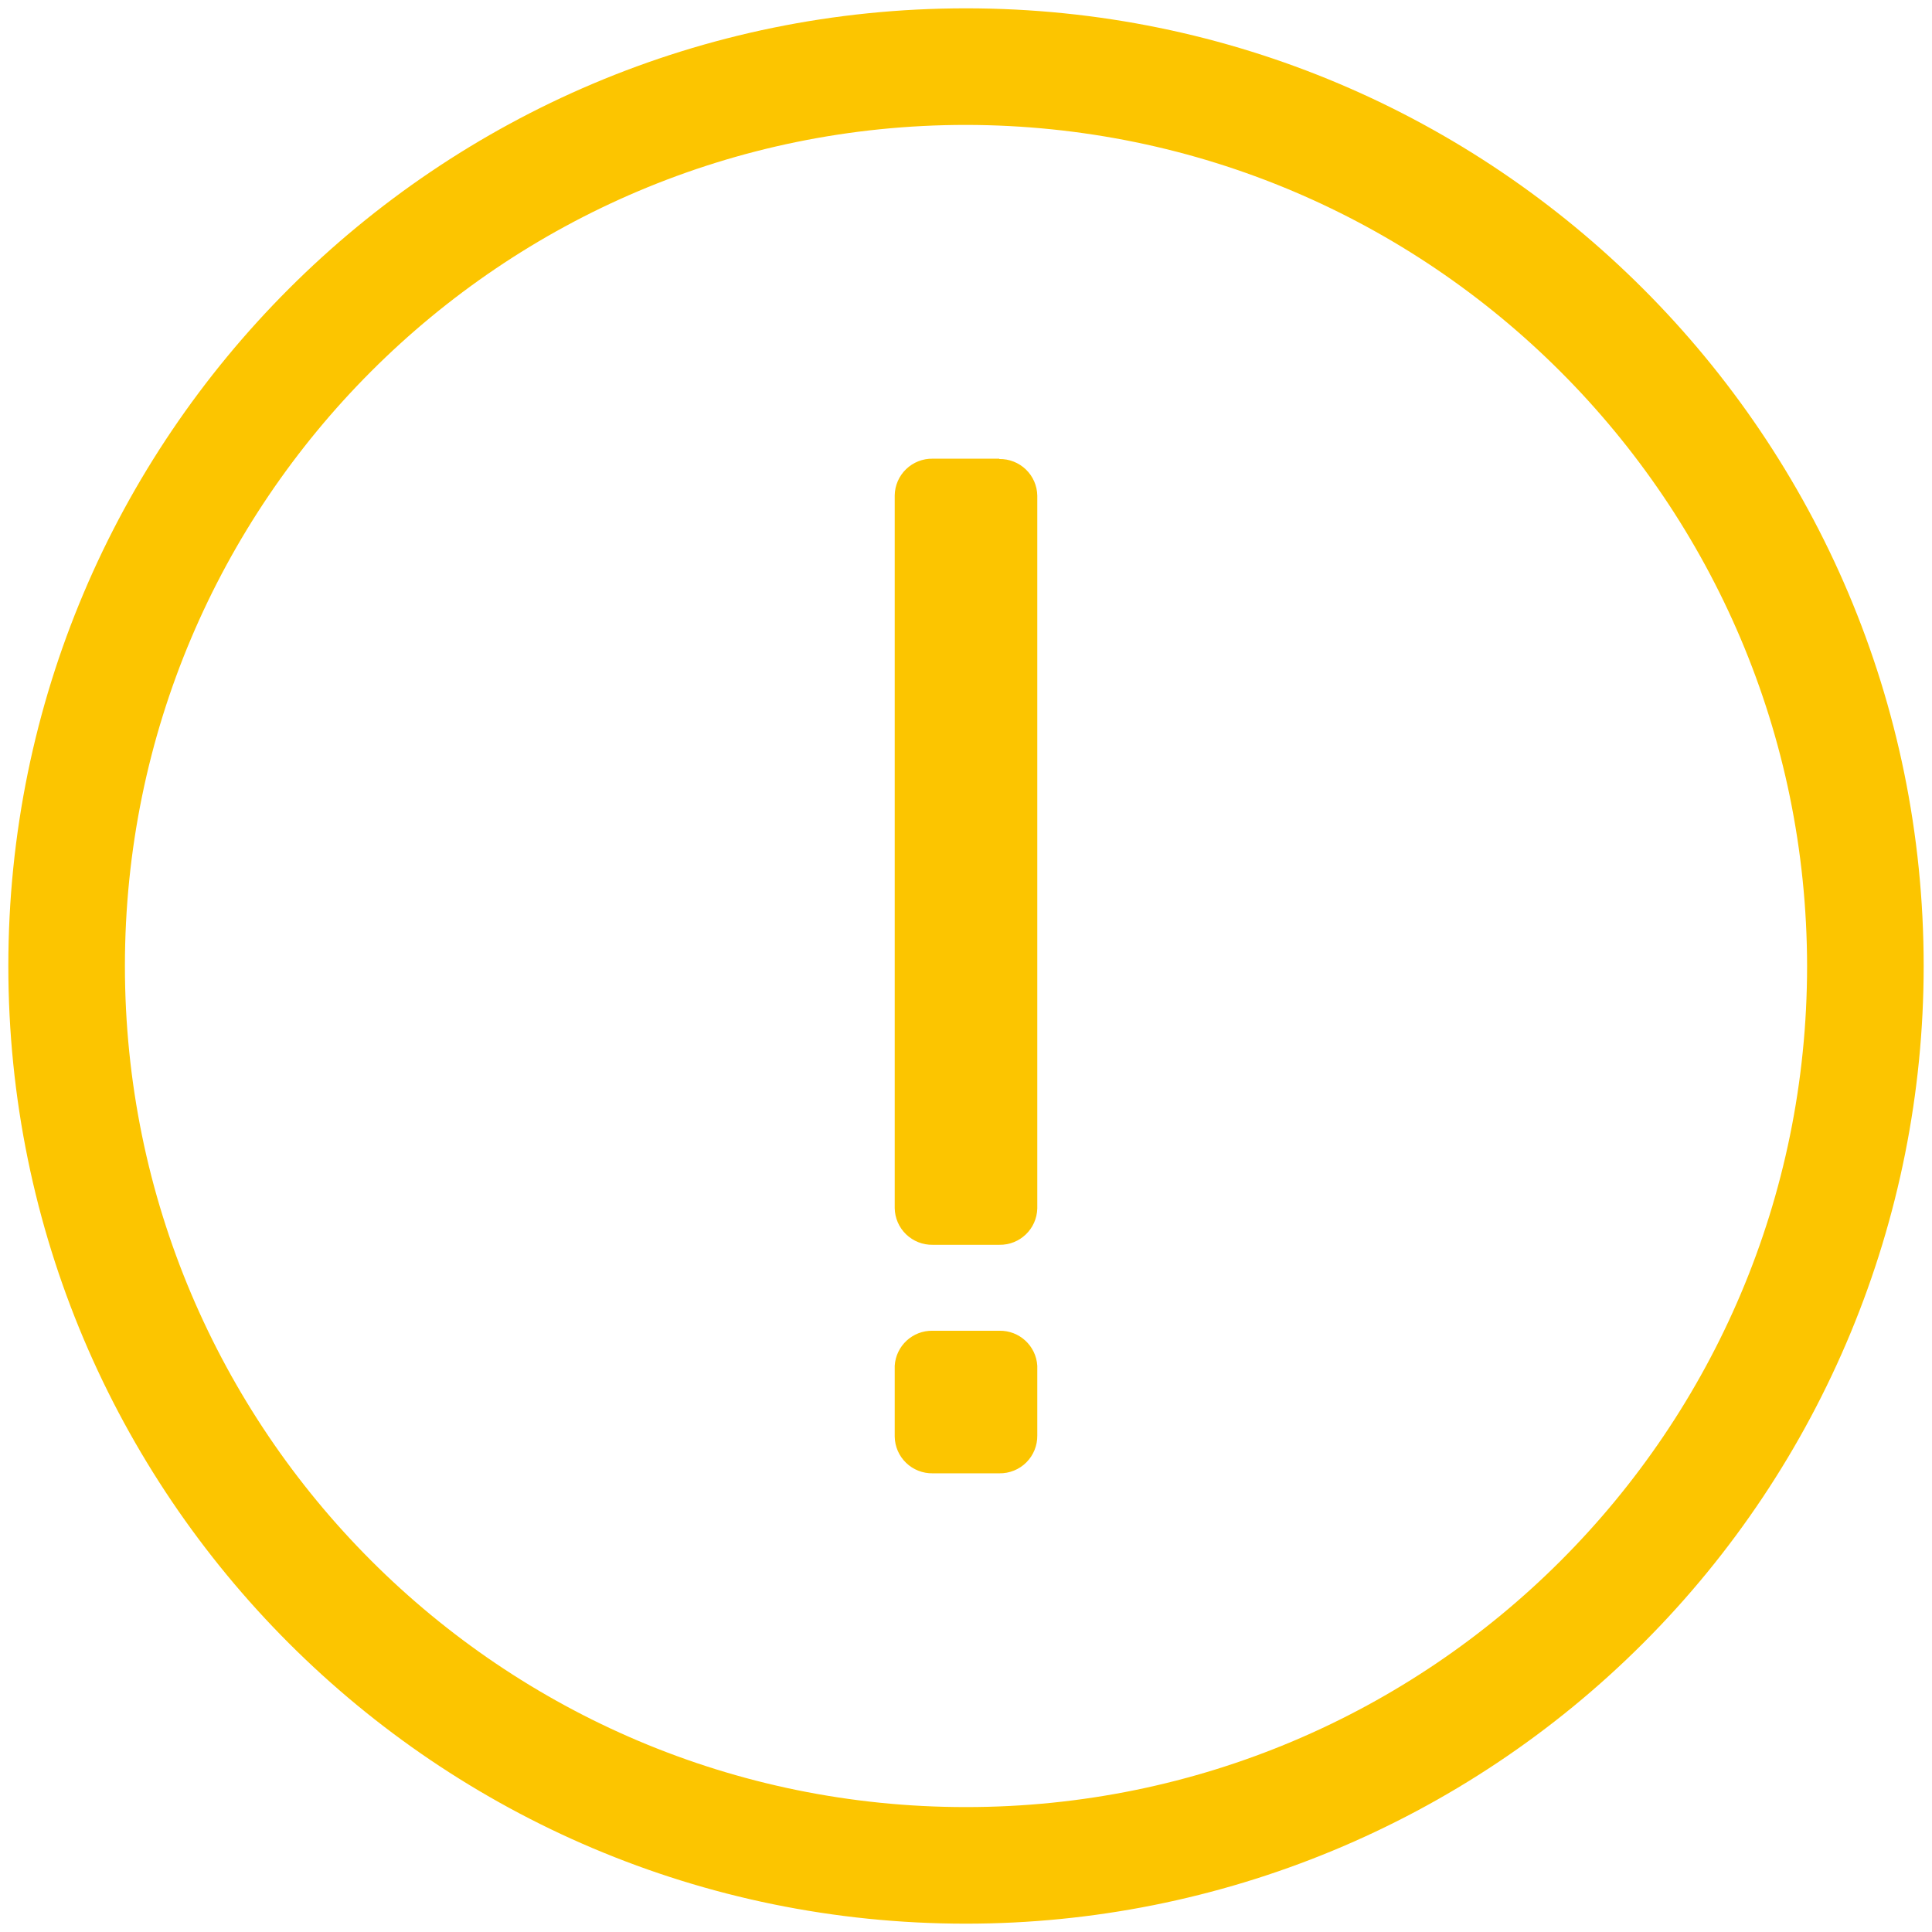 <?xml version="1.0" encoding="UTF-8"?>
<svg width="58px" height="58px" viewBox="0 0 58 58" version="1.1" xmlns="http://www.w3.org/2000/svg" xmlns:xlink="http://www.w3.org/1999/xlink">
    <!-- Generator: Sketch 45.1 (43504) - http://www.bohemiancoding.com/sketch -->
    <title>Shape</title>
    <desc>Created with Sketch.</desc>
    <defs></defs>
    <g id="Elements" stroke="none" stroke-width="1" fill="none" fill-rule="evenodd">
        <g id="Colors-V7" transform="translate(-565, -906)" fill-rule="nonzero" fill="#FCC500">
            <g id="Group-12" transform="translate(92, 667)">
                <g id="Group-51" transform="translate(0, 237)">
                    <g id="Group-13" transform="translate(420, 2)">
                        <g id="Group-35">
                            <g id="Group-17">
                                <path d="M82,3.75 C68.055,3.75 56.75,15.055 56.75,29 C56.75,42.945 68.055,54.25 82,54.25 C95.945,54.25 107.25,42.945 107.25,29 L107.25,29 C107.233,15.062 95.938,3.767 82,3.75 Z M82,57.75 C66.122,57.75 53.25,44.878 53.25,29 C53.25,13.122 66.122,0.25 82,0.25 C97.878,0.25 110.75,13.122 110.75,29 C110.75,36.625 107.721,43.938 102.329,49.329 C96.938,54.721 89.625,57.75 82,57.75 Z M83,39.95 C83.6,39.938 84.103,40.401 84.14,41 L84.14,43.09 C84.145,43.394 84.027,43.687 83.812,43.902 C83.597,44.117 83.304,44.235 83,44.23 L81,44.23 C80.703,44.235 80.416,44.122 80.202,43.916 C79.988,43.71 79.865,43.427 79.86,43.13 L79.86,41 C79.897,40.401 80.4,39.938 81,39.95 L83,39.95 Z M83,13.78 C83.297,13.775 83.584,13.888 83.798,14.094 C84.012,14.3 84.135,14.583 84.14,14.88 L84.14,36.28 C84.124,36.895 83.615,37.381 83,37.37 L81,37.37 C80.703,37.375 80.416,37.262 80.202,37.056 C79.988,36.85 79.865,36.567 79.86,36.27 L79.86,14.87 C79.865,14.573 79.988,14.29 80.202,14.084 C80.416,13.878 80.703,13.765 81,13.77 L83,13.77 L83,13.78 Z" id="Shape"></path>
                            </g>
                        </g>
                    </g>
                </g>
            </g>
        </g>
    </g>
</svg>